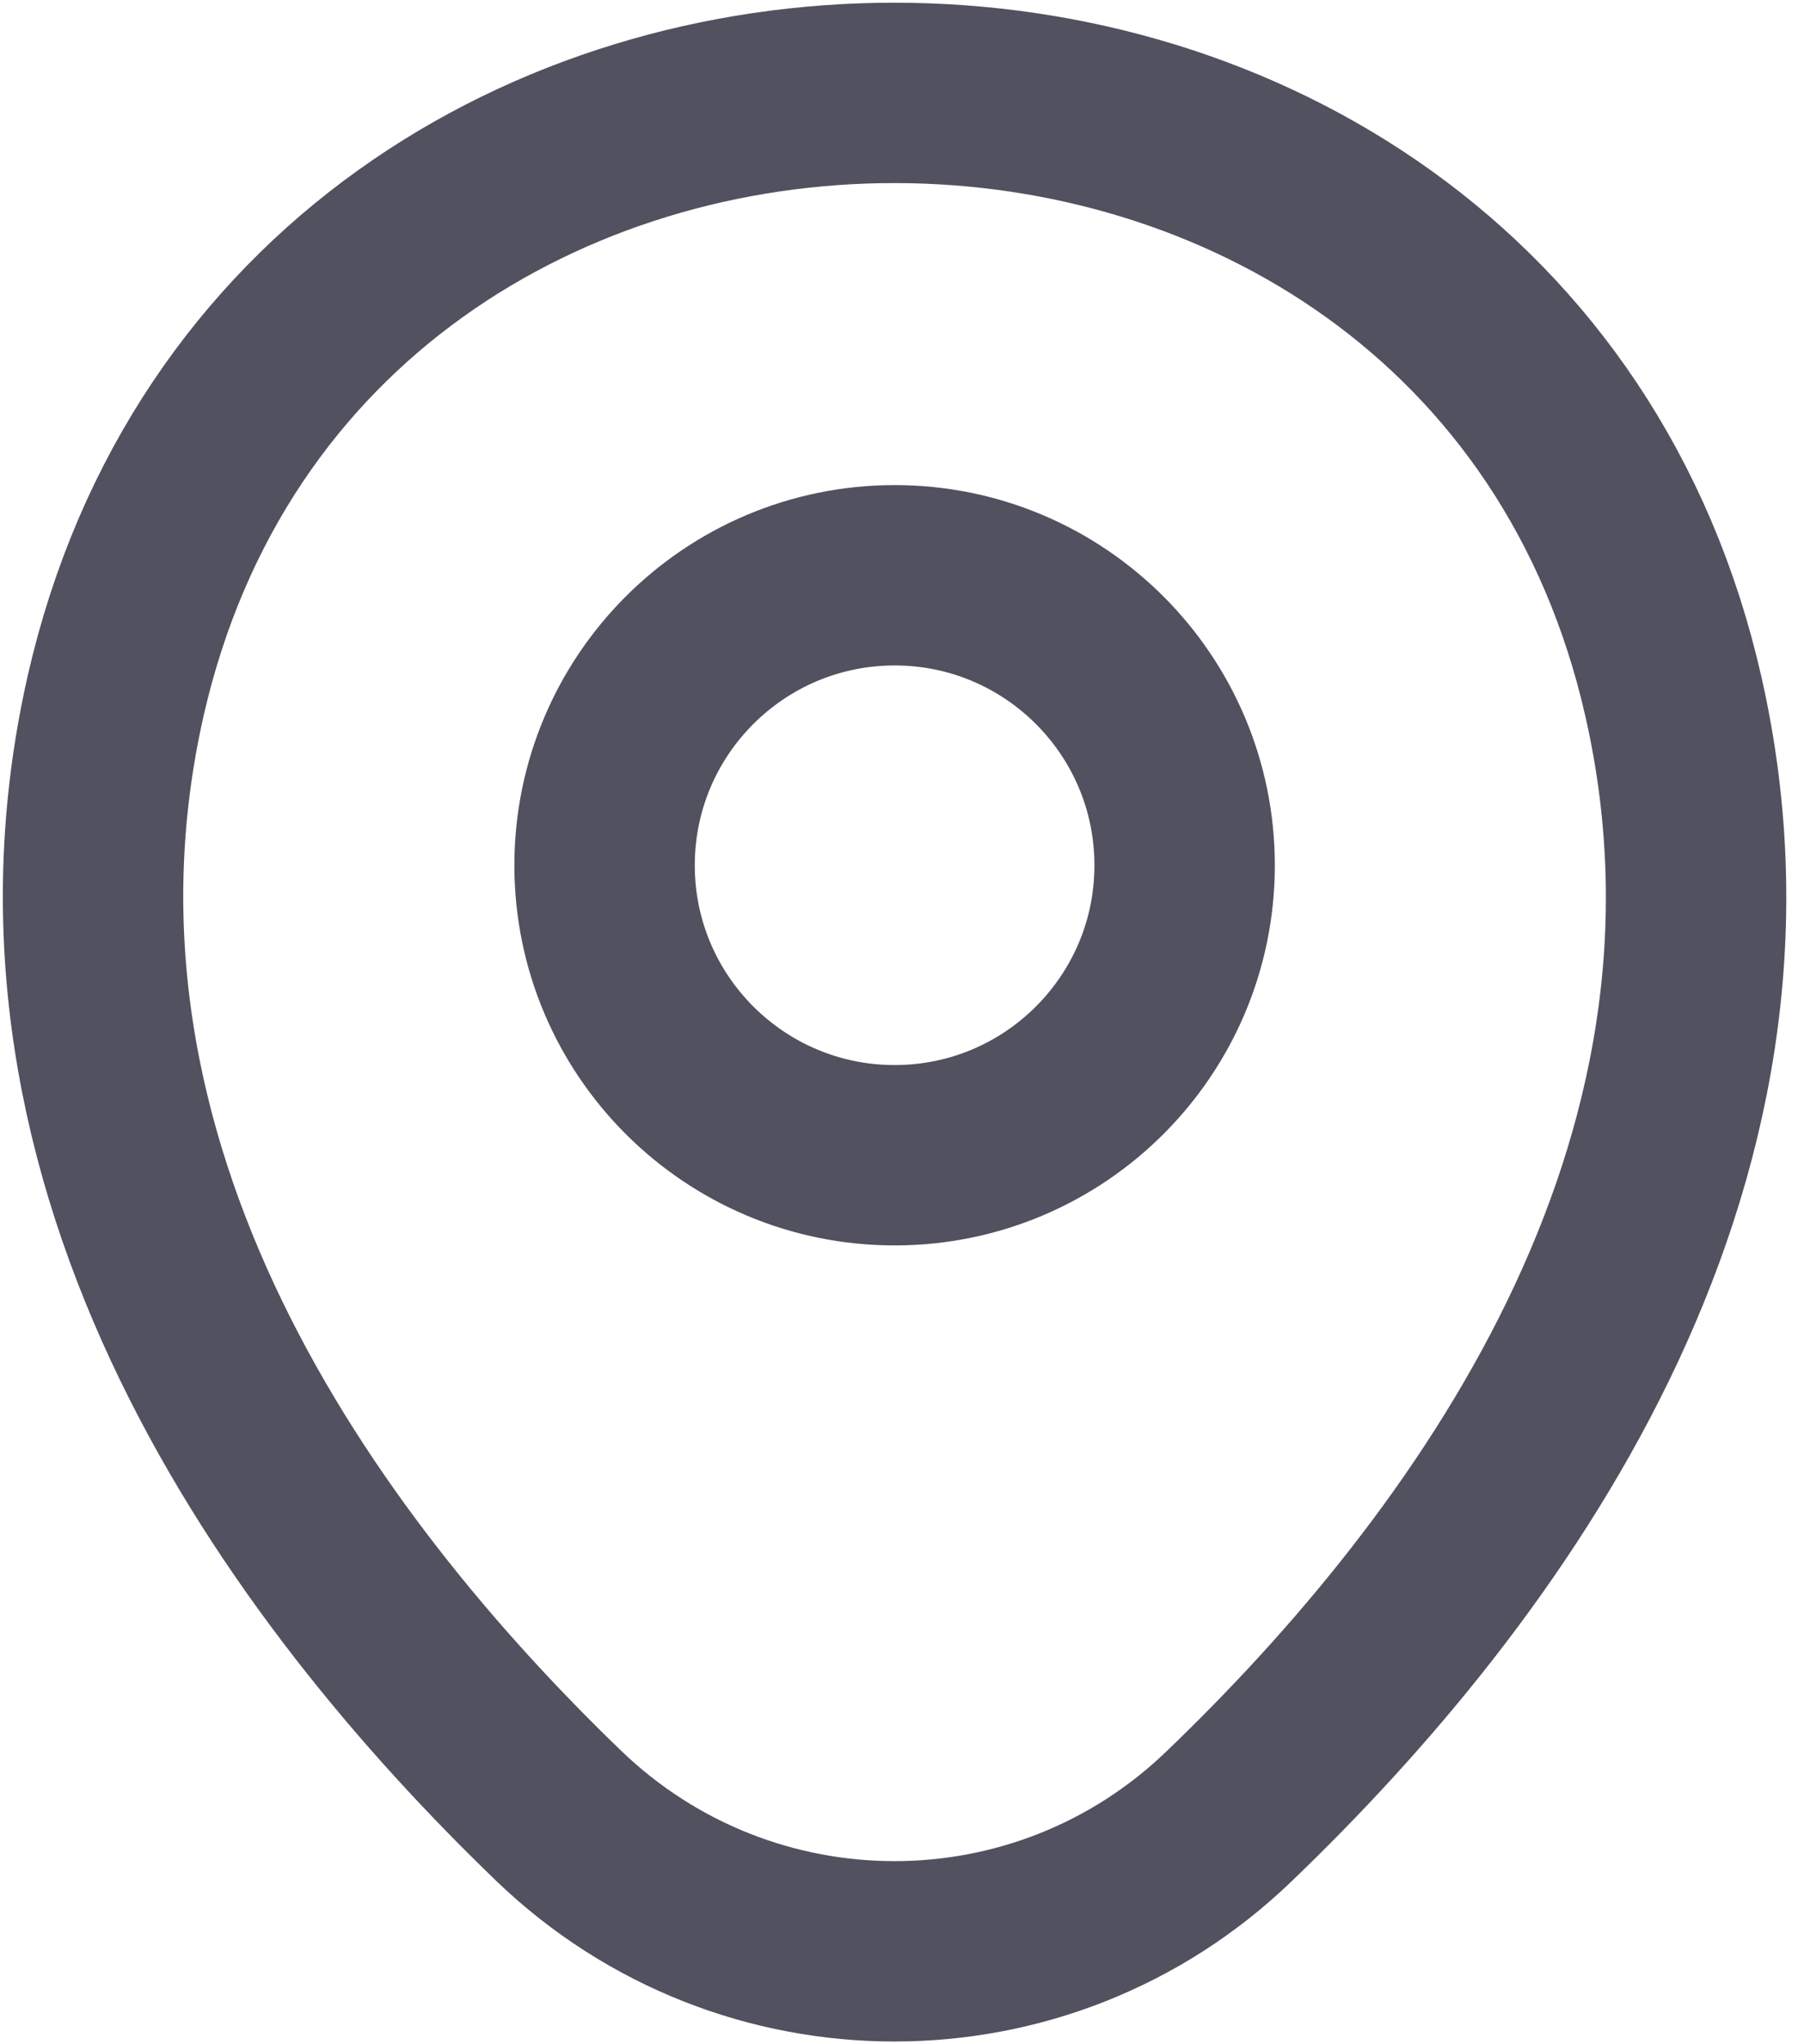 <svg width="15" height="17" viewBox="0 0 15 17" fill="none" xmlns="http://www.w3.org/2000/svg">
<path d="M7.439 9.607C8.77 9.607 9.85 8.527 9.85 7.196C9.85 5.864 8.77 4.784 7.439 4.784C6.107 4.784 5.027 5.864 5.027 7.196C5.027 8.527 6.107 9.607 7.439 9.607Z" stroke="#51515F" stroke-width="1.5"/>
<path d="M0.961 5.789C2.484 -0.905 12.401 -0.897 13.915 5.797C14.804 9.723 12.362 13.047 10.221 15.103C8.667 16.602 6.209 16.602 4.648 15.103C2.515 13.047 0.073 9.715 0.961 5.789Z" stroke="#51515F" stroke-width="1.5"/>
</svg>
